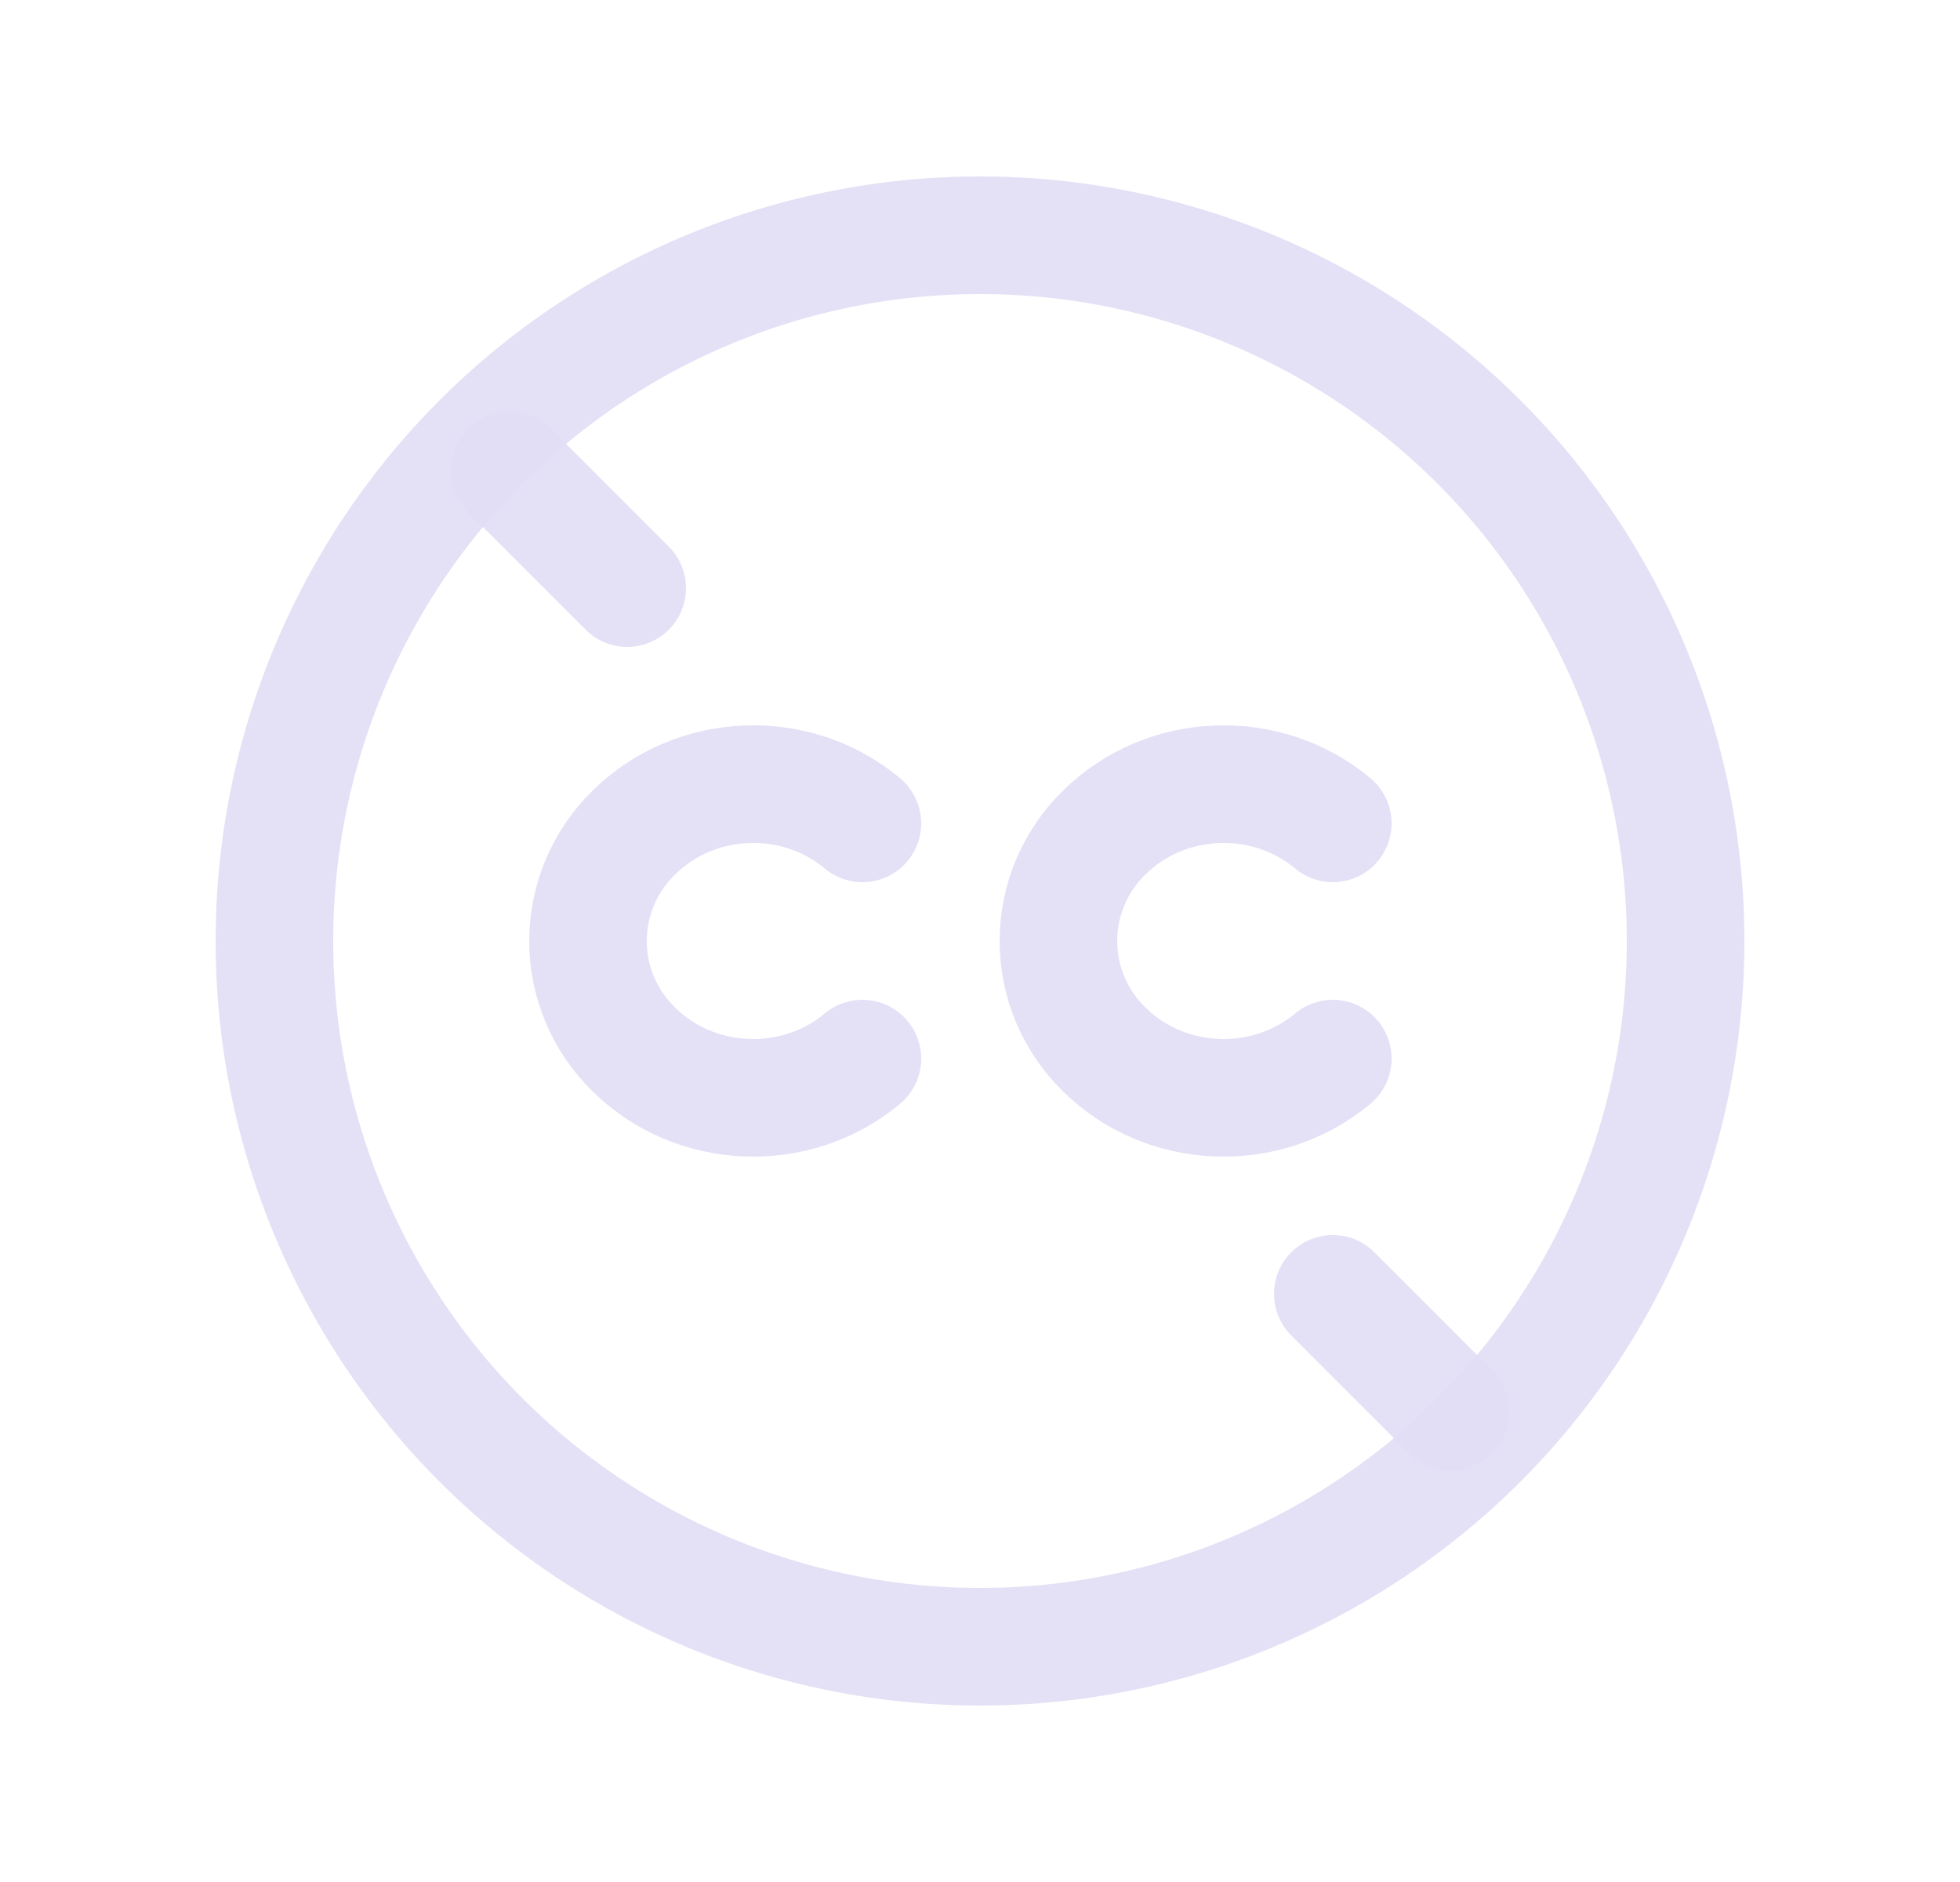 <svg width="25" height="24" viewBox="0 0 25 24" fill="none" xmlns="http://www.w3.org/2000/svg">
<circle cx="12.5" cy="12" r="9" stroke="#E1DEF5" stroke-opacity="0.9" stroke-width="1.5" stroke-linecap="round" stroke-linejoin="round"/>
<path d="M11 10.5C10.153 9.79 8.868 9.842 8.086 10.616C7.712 10.979 7.5 11.479 7.5 12C7.5 12.522 7.712 13.021 8.086 13.384C8.868 14.158 10.153 14.209 11 13.5" stroke="#E1DEF5" stroke-opacity="0.9" stroke-width="1.5" stroke-linecap="round" stroke-linejoin="round"/>
<path d="M17 10.5C16.153 9.79 14.868 9.842 14.086 10.616C13.712 10.979 13.5 11.479 13.5 12C13.5 12.522 13.712 13.021 14.086 13.384C14.868 14.158 16.153 14.209 17 13.5" stroke="#E1DEF5" stroke-opacity="0.9" stroke-width="1.5" stroke-linecap="round" stroke-linejoin="round"/>
<path d="M6.5 6L8 7.5" stroke="#E1DEF5" stroke-opacity="0.9" stroke-width="1.5" stroke-linecap="round" stroke-linejoin="round"/>
<path d="M17 16.5L18.5 18" stroke="#E1DEF5" stroke-opacity="0.9" stroke-width="1.5" stroke-linecap="round" stroke-linejoin="round"/>
</svg>

